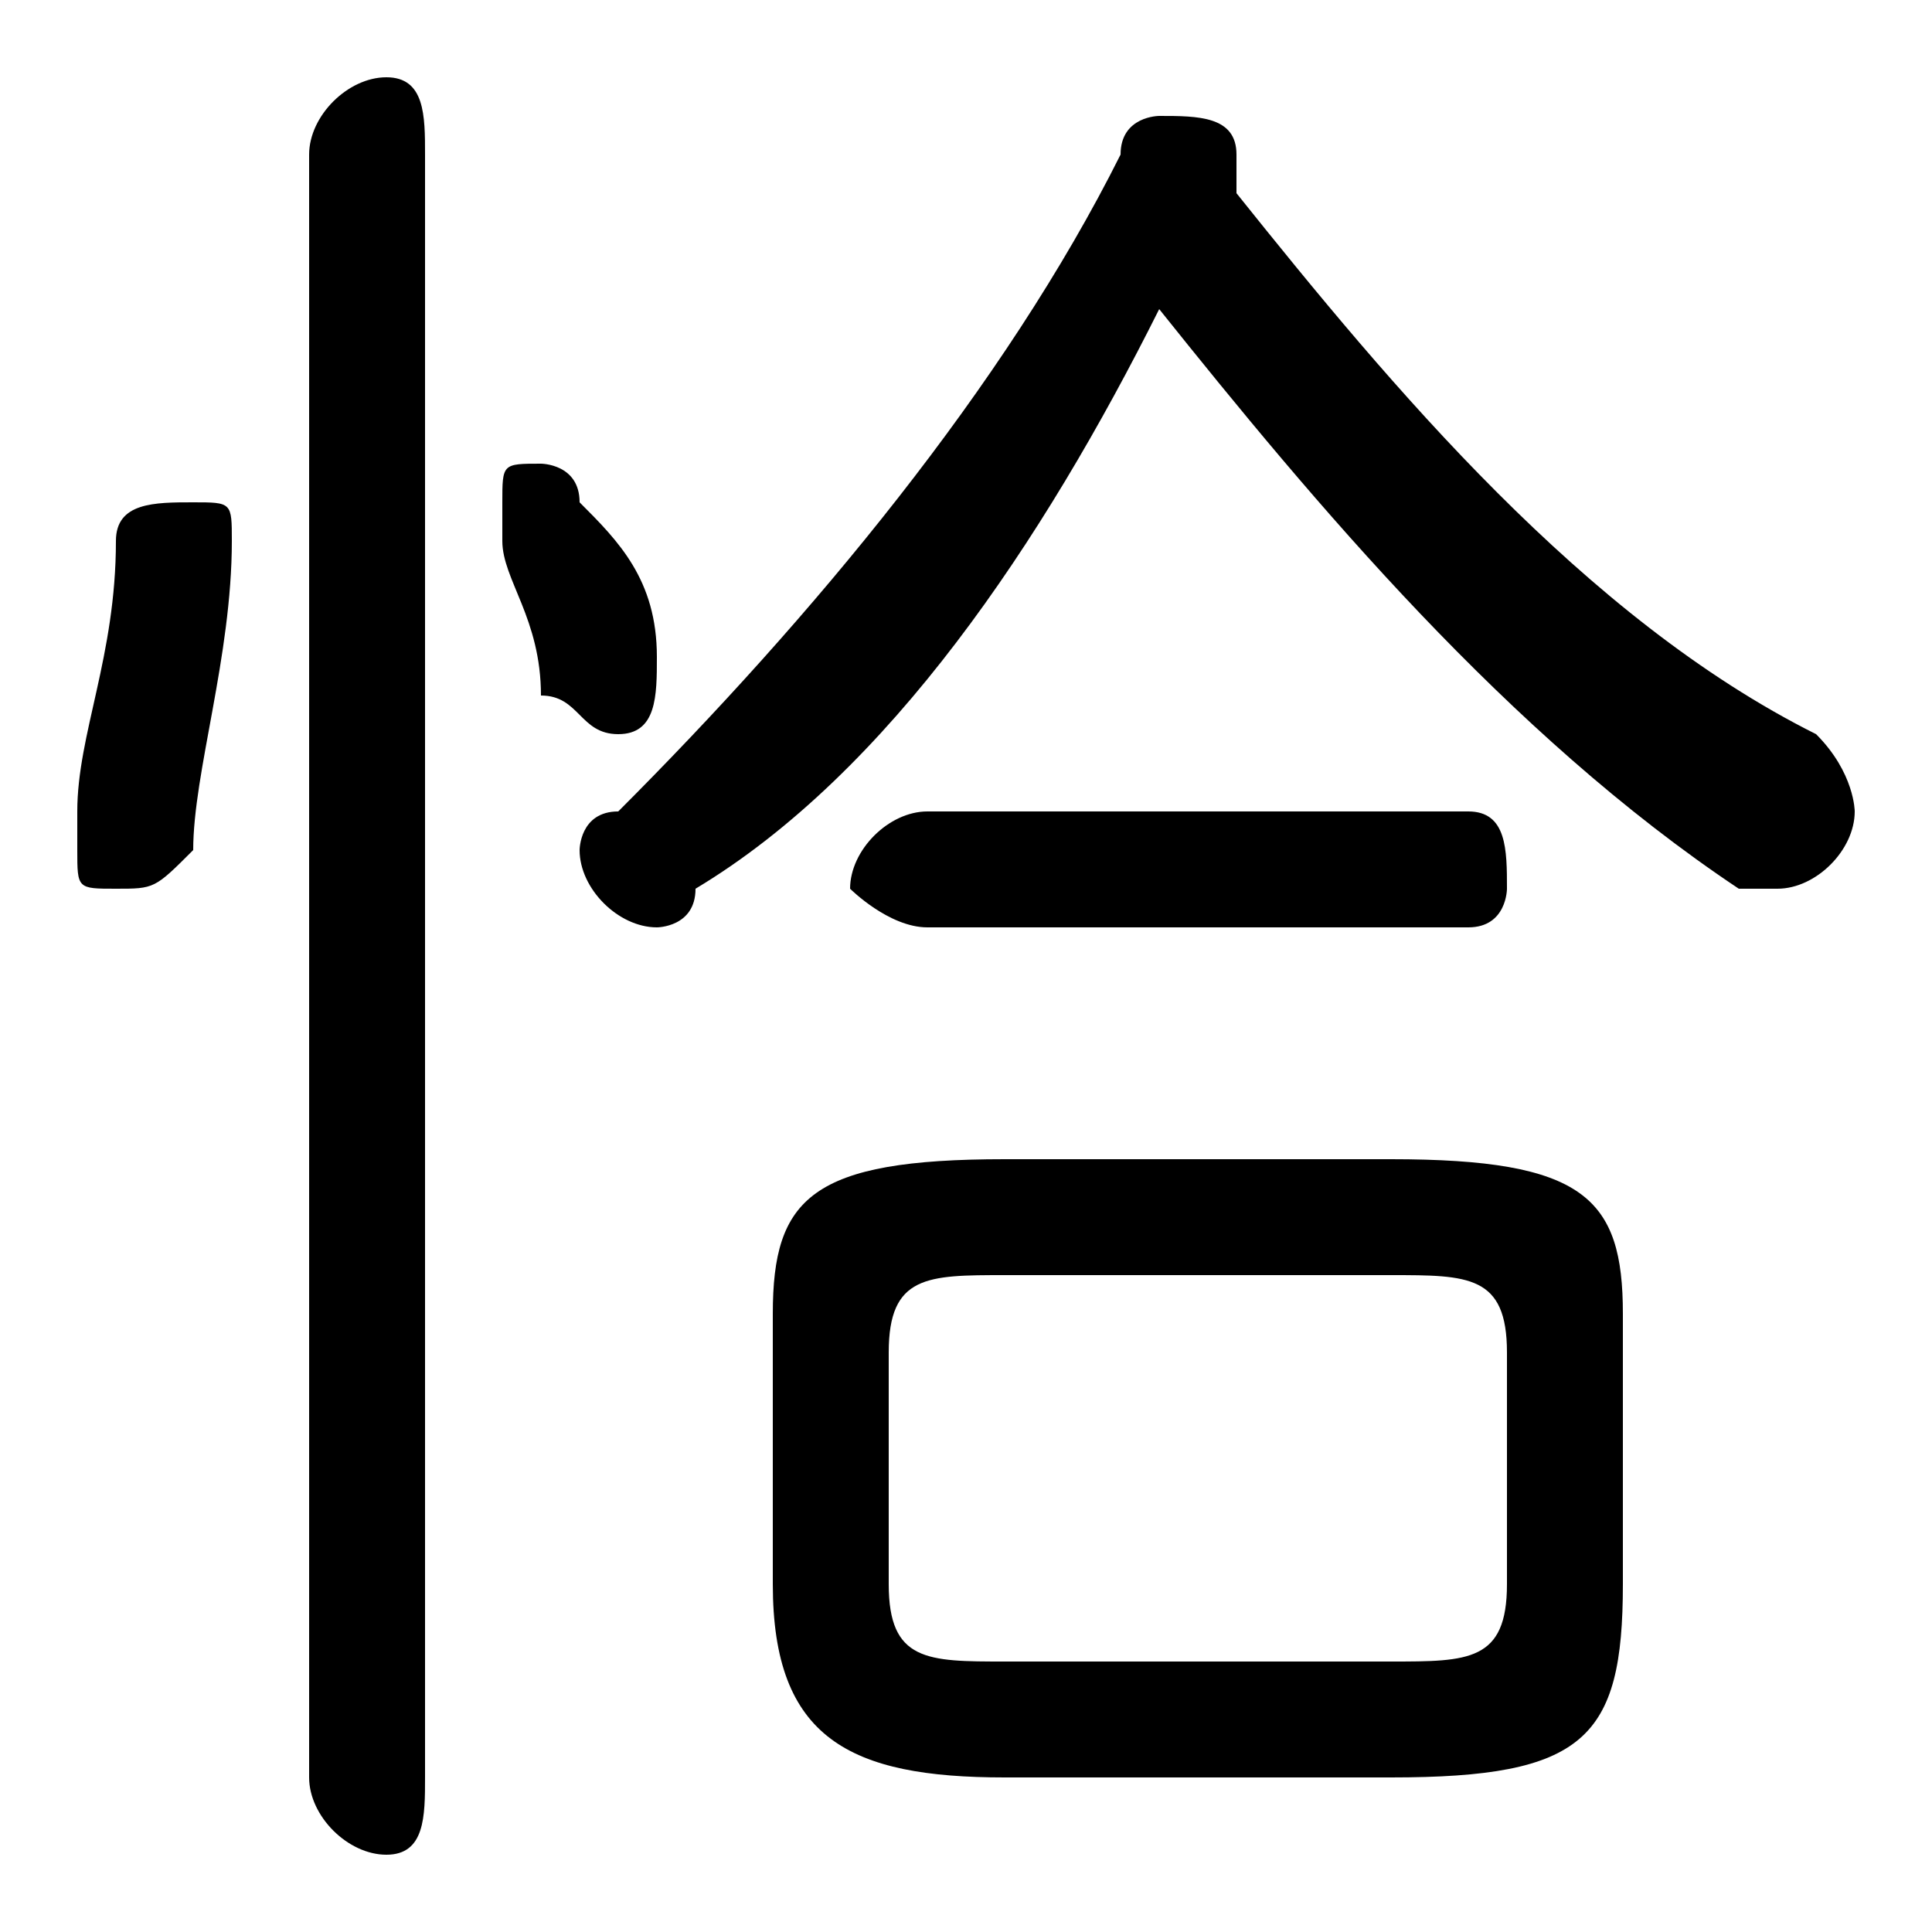 <svg xmlns="http://www.w3.org/2000/svg" viewBox="0 -44.0 50.0 50.0">
    <rect x="0" y="-44.0" width="50.0" height="50.0" fill="#808080" stroke="none"/>
    <g transform="scale(1, -1)">
        <!-- ボディの枠 -->
        <rect x="0" y="-6.0" width="50.0" height="50.0"
            stroke="white" fill="white"/>
        <!-- グリフ座標系の原点 -->
        <circle cx="0" cy="0" r="5" fill="white"/>
        <!-- グリフのアウトライン -->
        <g style="fill:black;stroke:#000000;stroke-width:0;stroke-linecap:round;stroke-linejoin:round;">
        <path d="M 36.0 -2.0 C 41.0 -2.0 42.0 -1.0 42.0 3.0 L 42.0 10.0 C 42.0 13.0 41.0 14.0 36.0 14.0 L 26.0 14.0 C 21.0 14.0 20.0 13.0 20.0 10.0 L 20.0 3.0 C 20.0 -1.0 22.0 -2.0 26.0 -2.0 Z M 26.0 1.0 C 24.0 1.0 23.0 1.0 23.0 3.0 L 23.0 9.0 C 23.0 11.0 24.0 11.0 26.0 11.0 L 36.0 11.0 C 38.0 11.0 39.0 11.0 39.0 9.0 L 39.0 3.0 C 39.0 1.0 38.0 1.0 36.0 1.0 Z M 30.0 36.0 C 34.0 31.0 39.0 25.0 45.0 21.0 C 45.0 21.0 46.0 21.0 46.0 21.0 C 47.0 21.0 48.0 22.0 48.0 23.0 C 48.0 23.0 48.0 24.0 47.0 25.0 C 41.0 28.0 36.0 34.0 32.0 39.0 C 32.0 39.0 32.0 39.0 32.0 40.0 C 32.0 41.0 31.0 41.0 30.0 41.0 C 30.0 41.0 29.0 41.0 29.0 40.0 C 26.0 34.0 21.0 28.0 16.0 23.0 C 15.0 23.0 15.0 22.0 15.0 22.0 C 15.0 21.0 16.0 20.0 17.0 20.0 C 17.0 20.0 18.0 20.0 18.0 21.0 C 23.0 24.0 27.0 30.0 30.0 36.0 Z M 11.0 40.0 C 11.0 41.0 11.0 42.0 10.0 42.0 C 9.0 42.0 8.0 41.0 8.0 40.0 L 8.0 -2.0 C 8.0 -3.0 9.0 -4.0 10.0 -4.0 C 11.0 -4.0 11.0 -3.0 11.0 -2.0 Z M 3.0 30.0 C 3.0 27.0 2.0 25.0 2.0 23.0 C 2.0 23.0 2.0 22.0 2.0 22.0 C 2.0 21.0 2.0 21.0 3.0 21.0 C 4.0 21.0 4.0 21.0 5.0 22.0 C 5.0 24.0 6.0 27.0 6.0 30.0 C 6.0 31.0 6.0 31.0 5.0 31.0 C 4.0 31.0 3.0 31.0 3.0 30.0 Z M 15.0 31.0 C 15.0 32.0 14.0 32.0 14.0 32.0 C 13.0 32.0 13.0 32.0 13.0 31.0 C 13.0 31.0 13.0 30.0 13.0 30.0 C 13.0 29.0 14.0 28.0 14.0 26.0 C 15.0 26.0 15.0 25.0 16.0 25.0 C 17.0 25.0 17.0 26.0 17.0 27.0 C 17.0 27.0 17.0 27.0 17.0 27.0 C 17.0 29.0 16.0 30.0 15.0 31.0 Z M 38.0 20.0 C 39.0 20.0 39.0 21.0 39.0 21.0 C 39.0 22.0 39.0 23.0 38.0 23.0 L 24.0 23.0 C 23.0 23.0 22.0 22.0 22.0 21.0 C 22.0 21.0 23.0 20.0 24.0 20.0 Z"/>
    </g>
    </g>
</svg>
